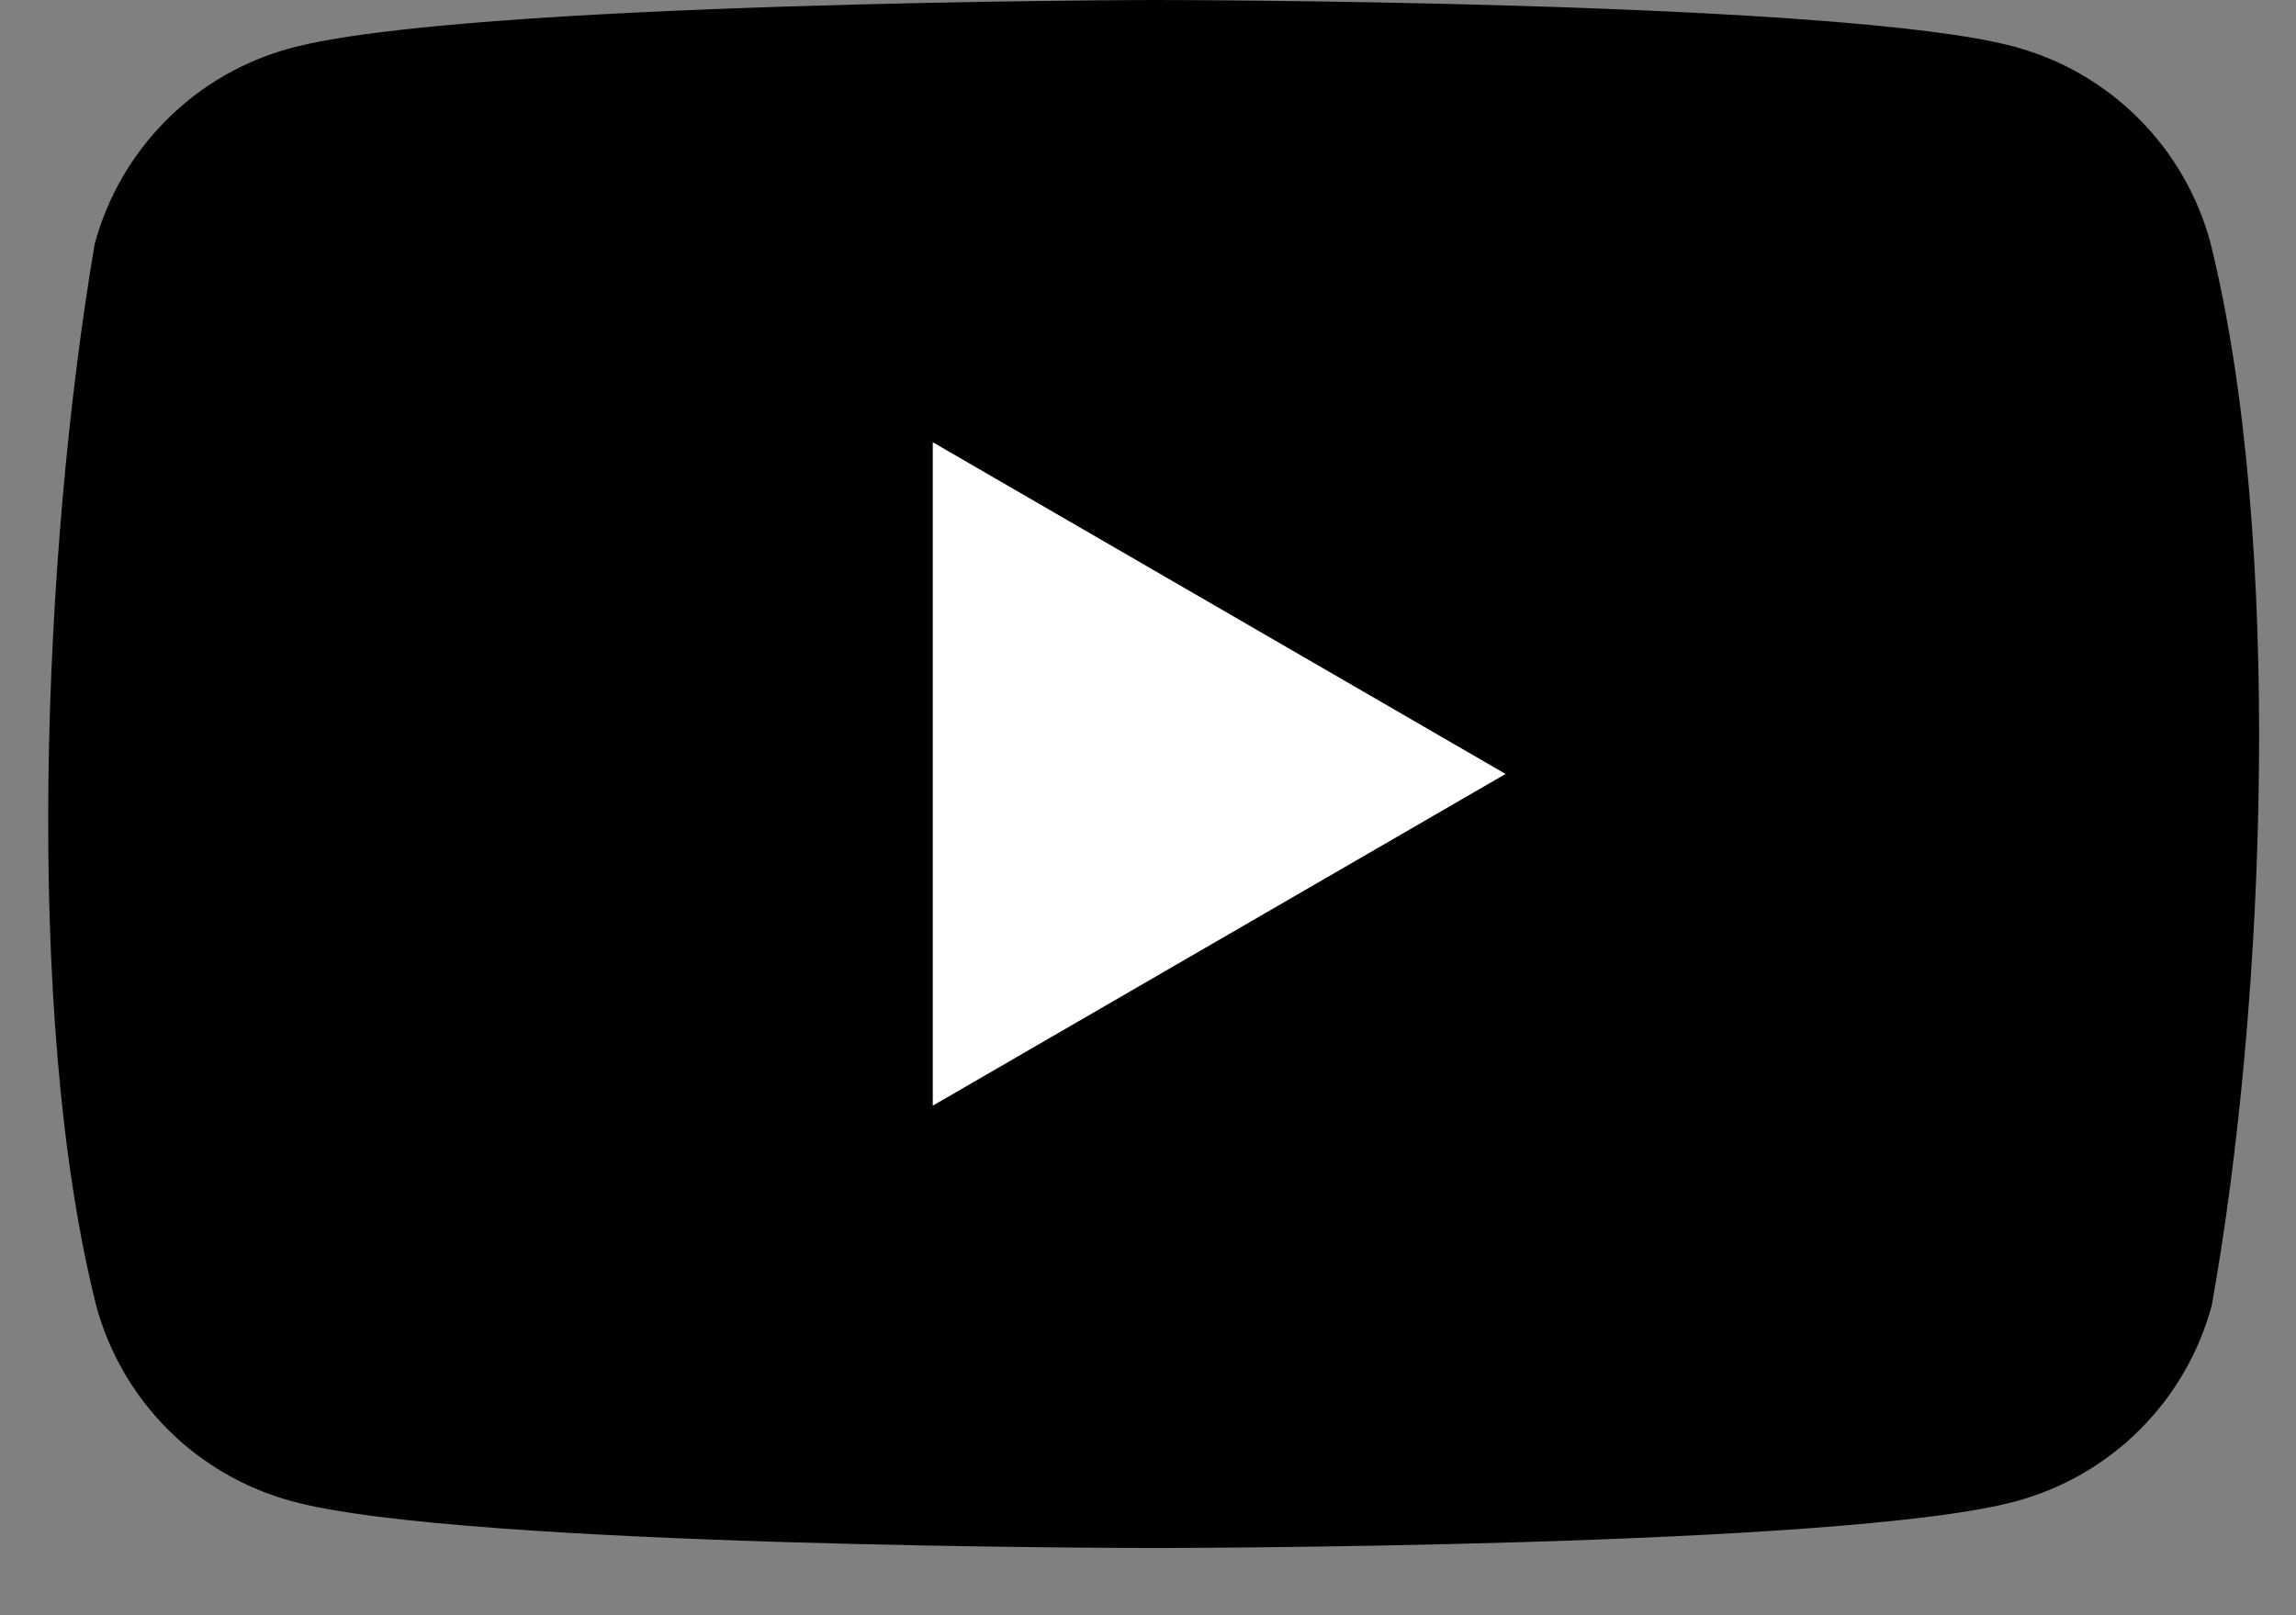<svg width="27" height="19" viewBox="0 0 27 19" fill="none" xmlns="http://www.w3.org/2000/svg">
<rect x="0" y="0" width="27" height="19" fill="#808080" stroke="none"/>
<path d="M25.993 2.851C25.843 2.3 25.553 1.798 25.149 1.394C24.745 0.99 24.243 0.699 23.692 0.55C21.674 0 13.553 0 13.553 0C13.553 0 5.433 0.017 3.415 0.567C2.864 0.716 2.361 1.007 1.958 1.411C1.554 1.815 1.263 2.317 1.114 2.868C0.504 6.453 0.267 11.916 1.131 15.357C1.28 15.909 1.571 16.411 1.974 16.815C2.378 17.219 2.881 17.509 3.432 17.659C5.449 18.209 13.57 18.209 13.57 18.209C13.57 18.209 21.691 18.209 23.708 17.659C24.259 17.509 24.762 17.219 25.166 16.815C25.569 16.411 25.86 15.909 26.009 15.357C26.653 11.767 26.851 6.308 25.993 2.851Z" fill="black"/>
<path d="M10.969 13.006L17.705 9.104L10.969 5.202V13.006Z" fill="white"/>
</svg>
